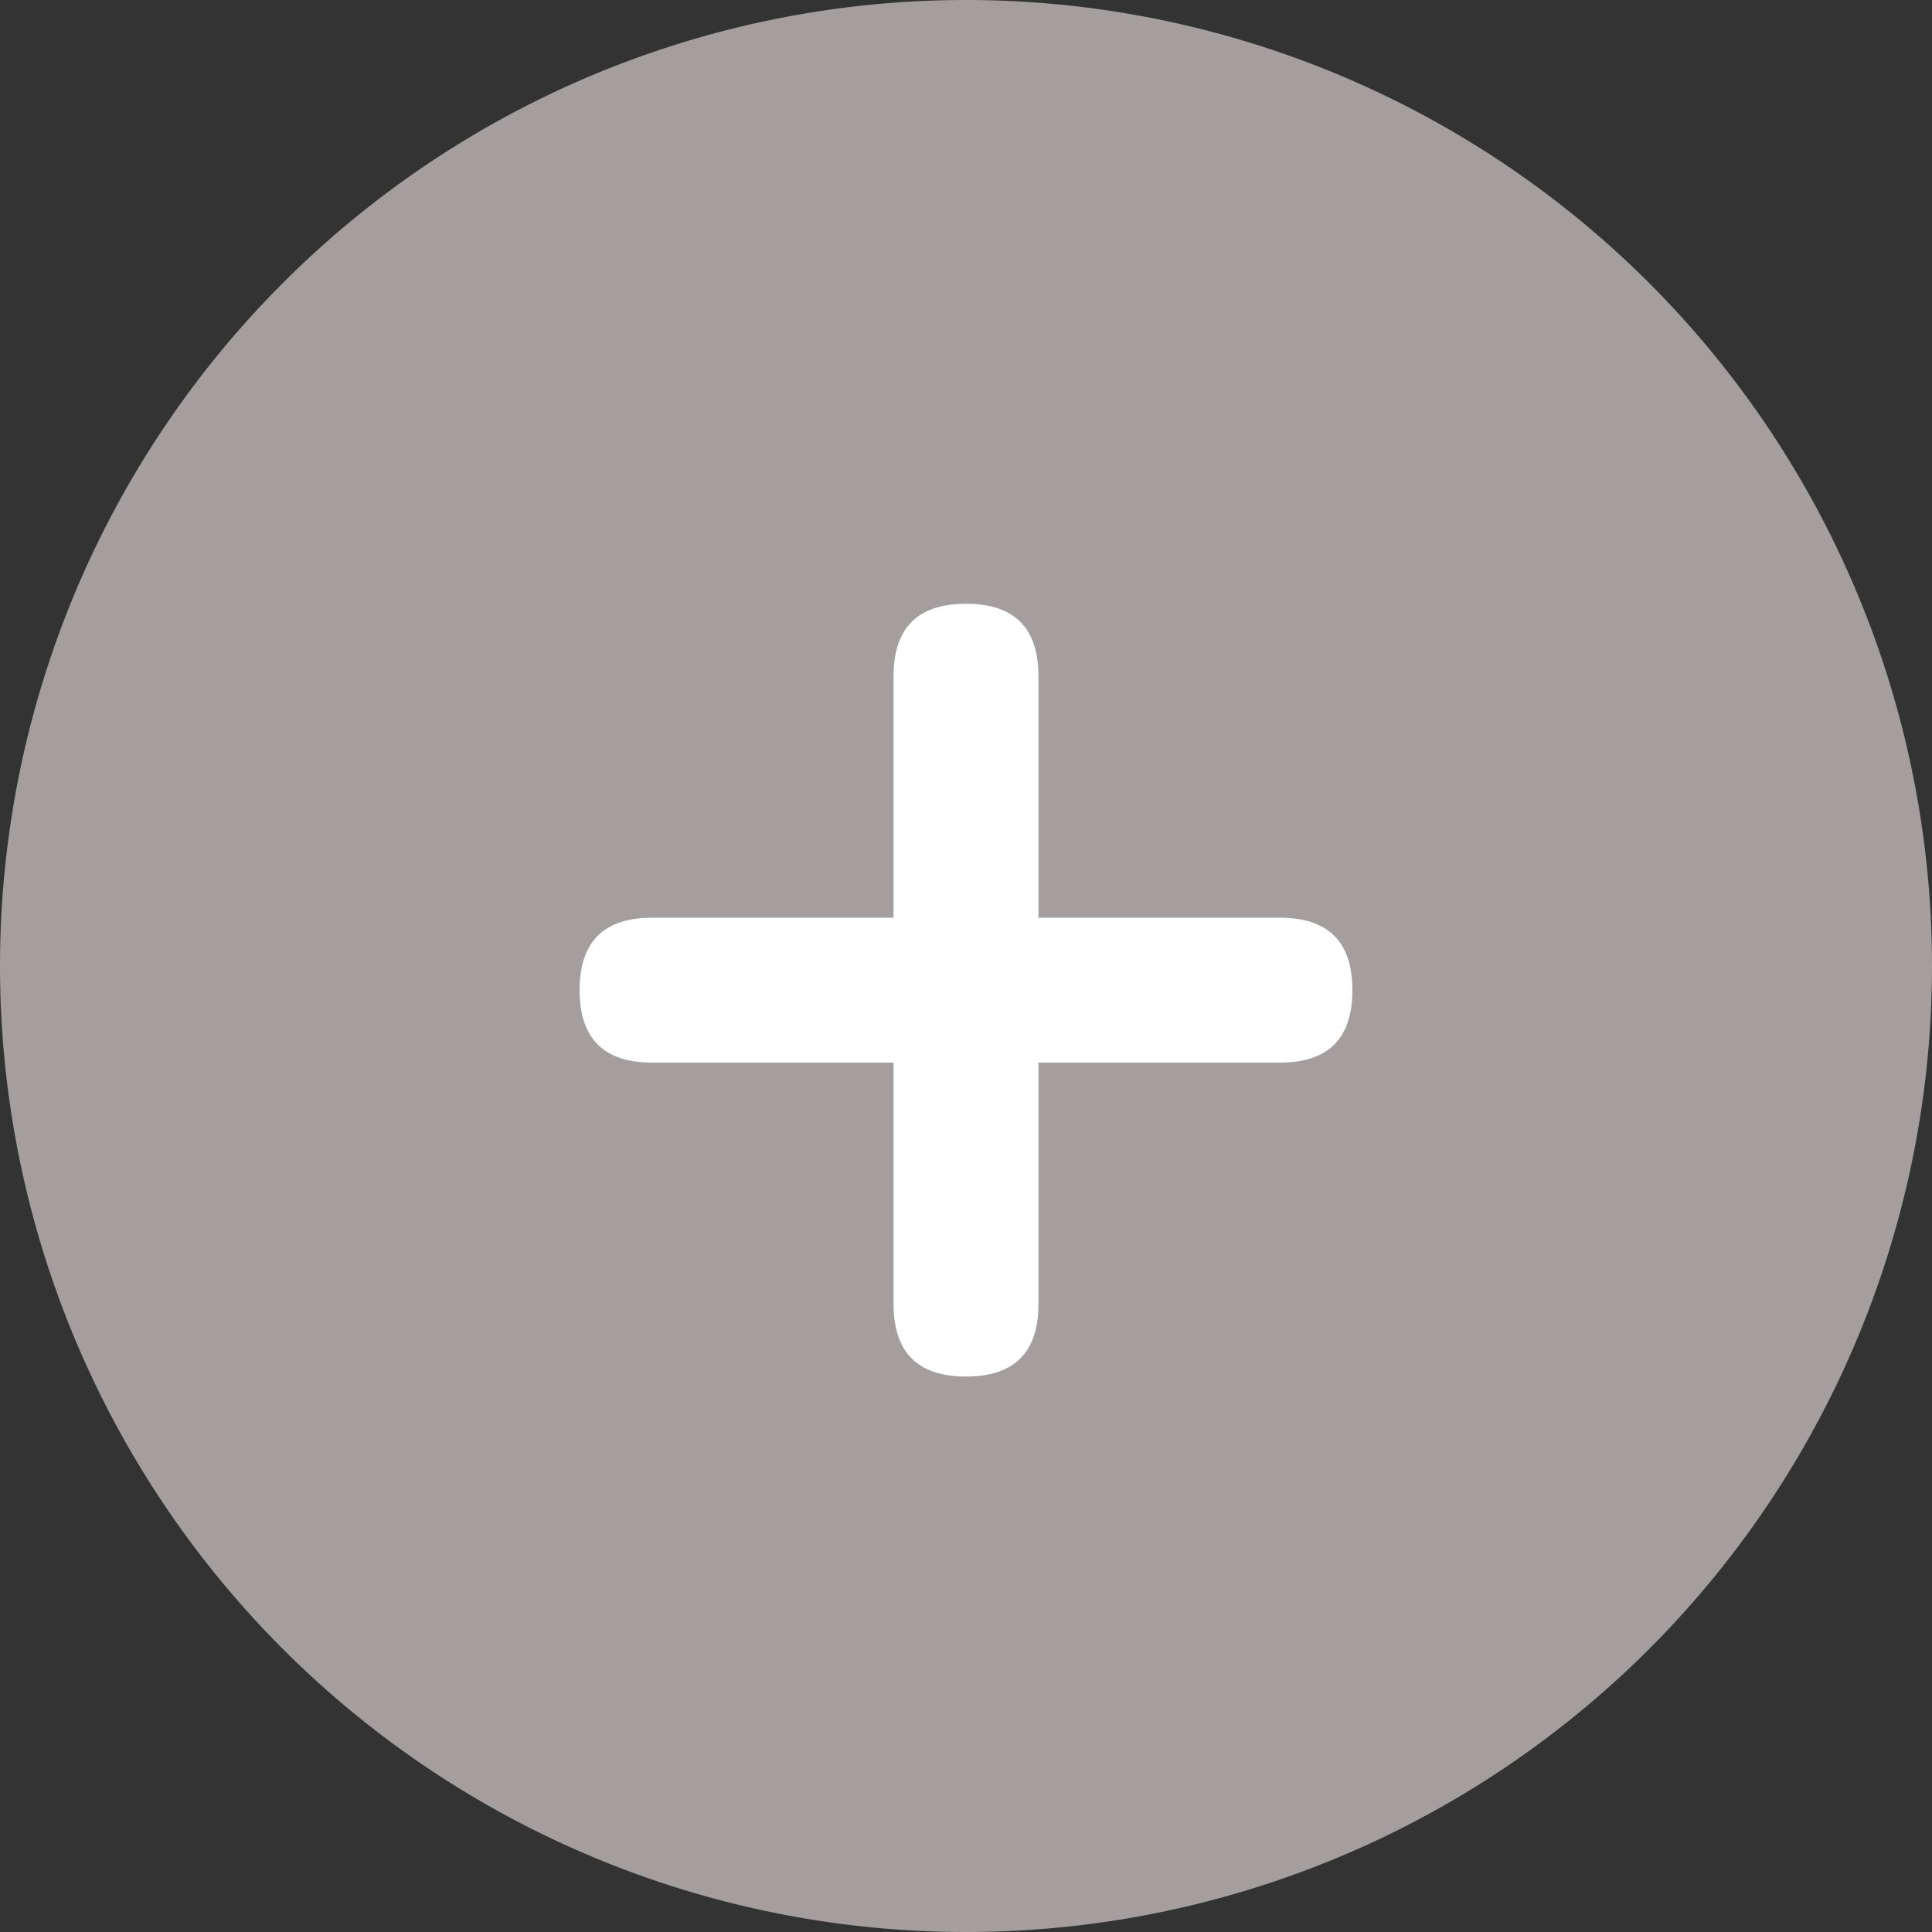 <?xml version="1.0" standalone="no"?><!DOCTYPE svg PUBLIC "-//W3C//DTD SVG 1.1//EN" "http://www.w3.org/Graphics/SVG/1.1/DTD/svg11.dtd"><svg t="1615531639429" class="icon" viewBox="0 0 1024 1024" version="1.1" xmlns="http://www.w3.org/2000/svg" p-id="1323" xmlns:xlink="http://www.w3.org/1999/xlink" width="200" height="200"><rect x="0" y="0" width="1024" height="1024" fill="#333333" stroke="none"/><defs><style type="text/css"></style></defs><path d="M512 512m-512 0a512 512 0 1 0 1024 0 512 512 0 1 0-1024 0Z" fill="#A49E9E" p-id="1324"></path><path d="M307.2 486.4m38.4 0l332.8 0q38.4 0 38.4 38.4l0 0q0 38.4-38.4 38.4l-332.8 0q-38.4 0-38.4-38.4l0 0q0-38.4 38.4-38.4Z" fill="#FFFFFF" p-id="1325"></path><path d="M550.4 320m0 38.4l0 332.8q0 38.4-38.4 38.4l0 0q-38.4 0-38.4-38.4l0-332.8q0-38.4 38.4-38.4l0 0q38.4 0 38.4 38.4Z" fill="#FFFFFF" p-id="1326"></path></svg>
